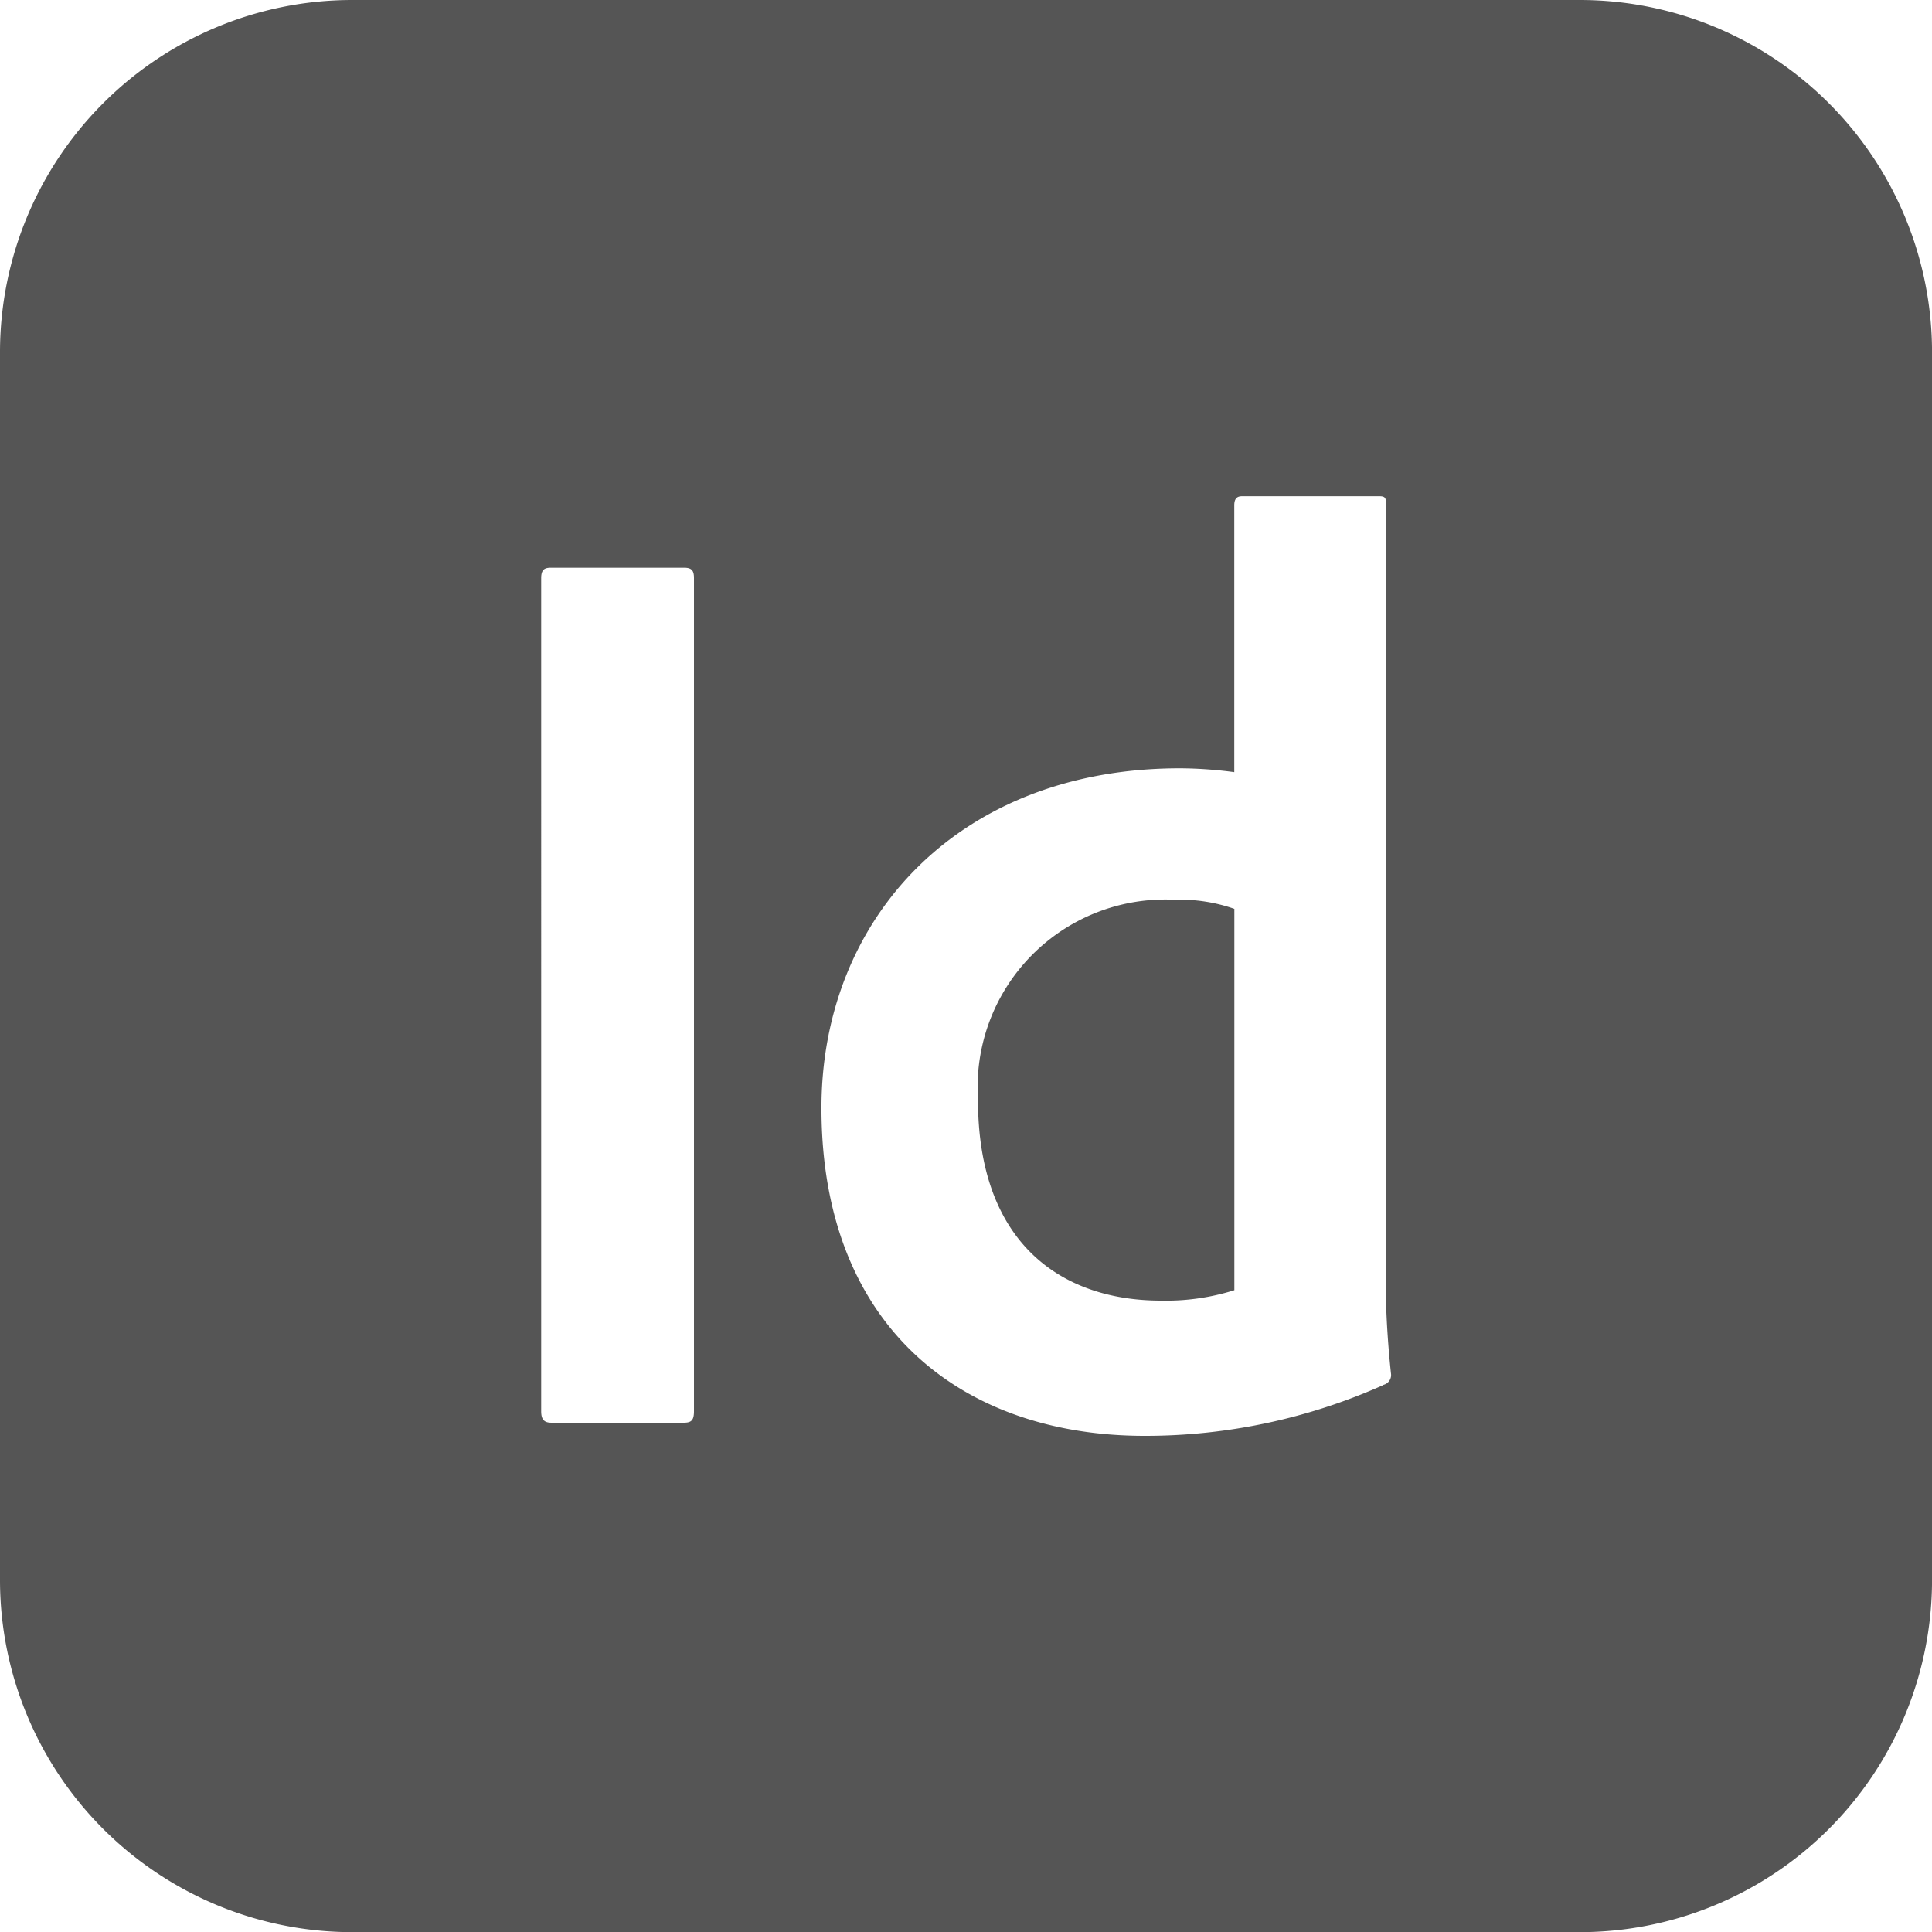 <svg id="id_아이콘" data-name="id 아이콘" xmlns="http://www.w3.org/2000/svg" width="50.086" height="50.086" viewBox="0 0 50.086 50.086">
  <defs>
    <style>
      .cls-1 {
        fill: #555;
      }
    </style>
  </defs>
  <path id="패스_10" data-name="패스 10" class="cls-1" d="M481.029,442.728c0,3.677,2.127,5.2,4.746,5.2a5.886,5.886,0,0,0,1.9-.27v-9.886a4.235,4.235,0,0,0-1.538-.236,4.864,4.864,0,0,0-5.106,5.2" transform="translate(-455.675 -414.21)"/>
  <path id="패스_11" data-name="패스 11" class="cls-1" d="M386.209,312.617H354.337a9.134,9.134,0,0,0-9.107,9.107V353.6a9.134,9.134,0,0,0,9.107,9.107h31.873a9.133,9.133,0,0,0,9.107-9.107V321.724a9.133,9.133,0,0,0-9.107-9.107M363.221,349.2c0,.236-.065.3-.262.3h-3.437c-.2,0-.262-.1-.262-.3V327.605c0-.236.1-.27.262-.27h3.437c.2,0,.262.068.262.27Zm17.869-.675a15.119,15.119,0,0,1-6.185,1.316c-4.746,0-8.379-2.834-8.379-8.5,0-4.892,3.535-8.806,9.295-8.806a11.012,11.012,0,0,1,1.407.1v-6.917c0-.169.066-.236.2-.236h3.567c.164,0,.164.068.164.2v20.379c0,.675.065,1.552.131,2.159a.262.262,0,0,1-.2.3" transform="translate(-345.23 -312.617)"/>
</svg>

